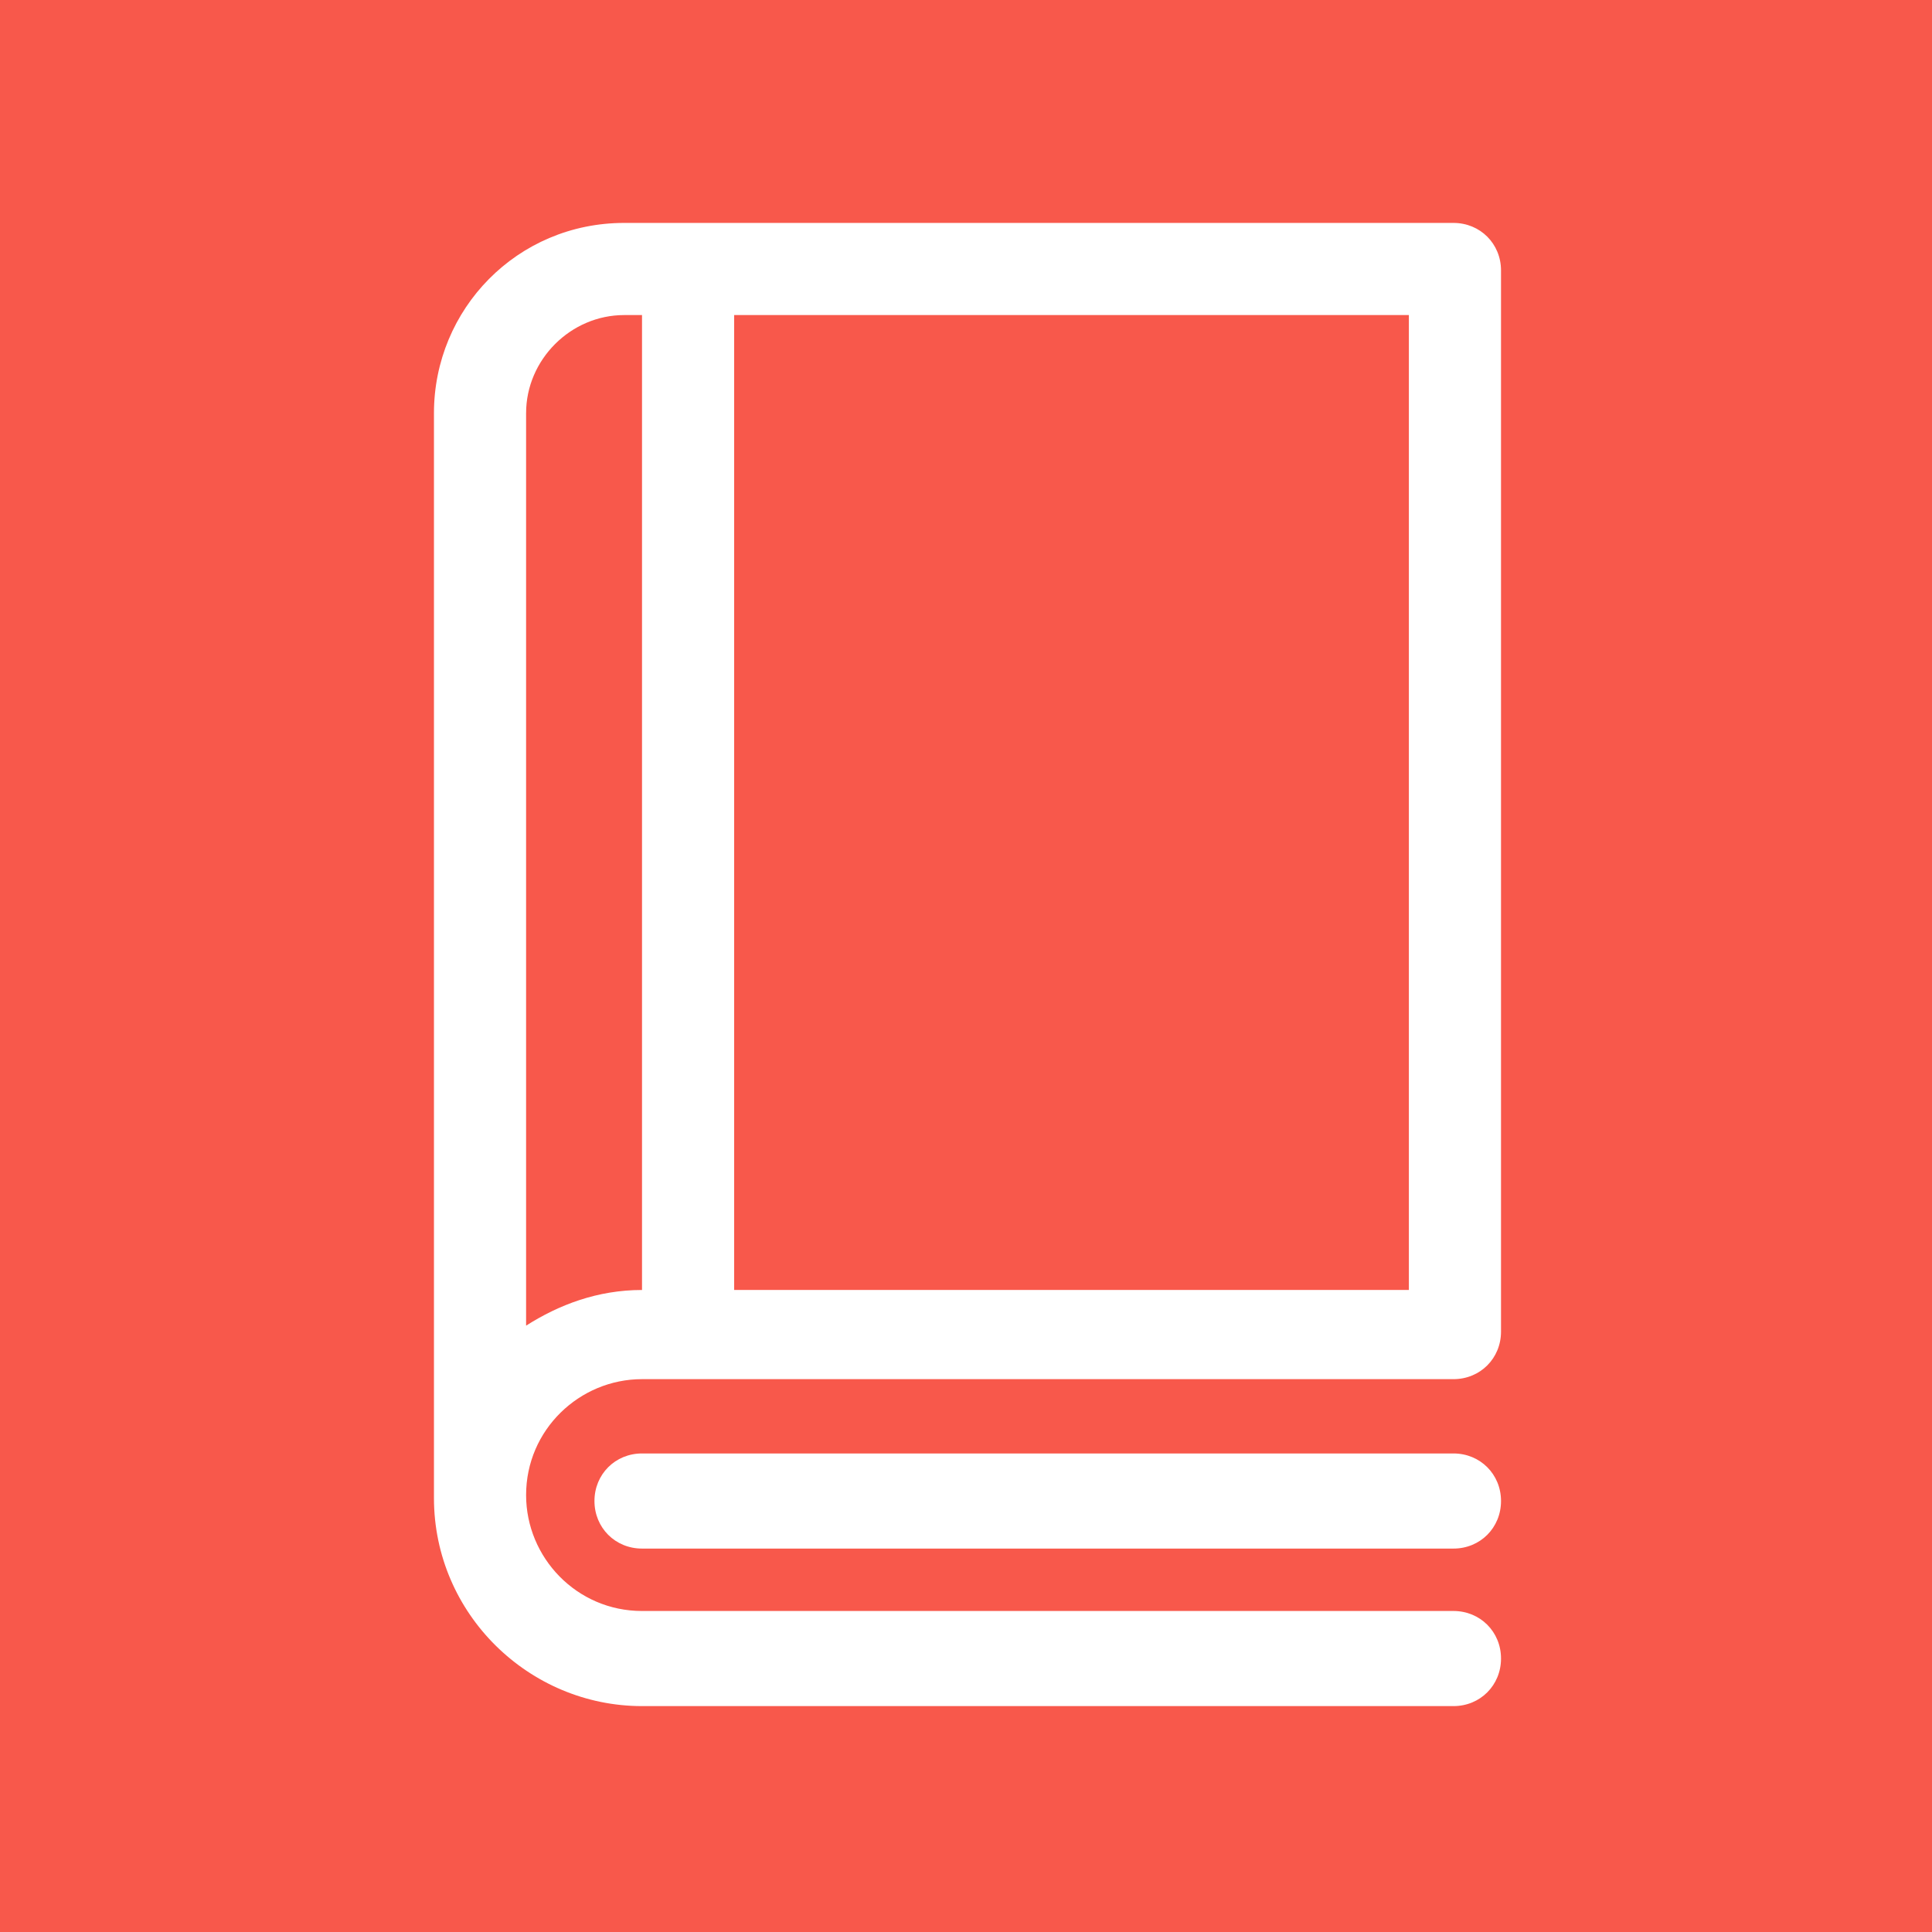 <?xml version="1.0" encoding="utf-8"?>
<!-- Generator: Adobe Illustrator 24.1.2, SVG Export Plug-In . SVG Version: 6.00 Build 0)  -->
<svg version="1.1" id="Layer_1" xmlns="http://www.w3.org/2000/svg" xmlns:xlink="http://www.w3.org/1999/xlink" x="0px" y="0px"
	 viewBox="0 0 65 65" style="enable-background:new 0 0 65 65;" xml:space="preserve">
<style type="text/css">
	.st0{display:none;}
	.st1{display:inline;}
	.st2{fill:#FFFFFF;}
	.st3{fill:#F8584B;}
</style>
<g id="Layer_2_1_" class="st0">
	<g class="st1">
		<g>
			<g>
				<path class="st2" d="M28.3,46c-2,0-3.5,1.6-3.5,3.5s1.6,3.5,3.5,3.5s3.5-1.6,3.5-3.5S30.2,46,28.3,46z M28.3,51.2
					c-0.9,0-1.6-0.7-1.6-1.6c0-0.9,0.7-1.6,1.6-1.6s1.6,0.7,1.6,1.6C29.8,50.5,29.1,51.2,28.3,51.2z"/>
			</g>
		</g>
		<g>
			<g>
				<path class="st2" d="M40.7,46c-2,0-3.5,1.6-3.5,3.5s1.6,3.5,3.5,3.5s3.5-1.6,3.5-3.5S42.6,46,40.7,46z M40.7,51.2
					c-0.9,0-1.6-0.7-1.6-1.6c0-0.9,0.7-1.6,1.6-1.6c0.9,0,1.6,0.7,1.6,1.6C42.2,50.5,41.5,51.2,40.7,51.2z"/>
			</g>
		</g>
		<g>
			<g>
				<path class="st2" d="M41.5,27.4H27.4c-0.5,0-1,0.4-1,1s0.4,1,1,1h14.2c0.5,0,1-0.4,1-1C42.5,27.8,42.1,27.4,41.5,27.4z"/>
			</g>
		</g>
		<g>
			<g>
				<path class="st2" d="M40.8,32.5H28.1c-0.5,0-1,0.4-1,1s0.4,1,1,1h12.6c0.5,0,1-0.4,1-1C41.8,33,41.3,32.5,40.8,32.5z"/>
			</g>
		</g>
		<g>
			<g>
				<path class="st2" d="M51.2,23c-0.4-0.5-0.9-0.7-1.5-0.7H18.9l-0.6-3c-0.1-0.6-0.6-1.2-1.1-1.4L12.9,16c-0.5-0.2-1.1,0-1.3,0.5
					s0,1.1,0.5,1.3l4.3,1.9l4.8,23.2c0.2,0.9,1,1.6,1.9,1.6h23.7c0.5,0,1-0.4,1-1c0-0.5-0.4-1-1-1H23l-0.6-2.8h24.5
					c0.9,0,1.7-0.7,1.9-1.6l2.8-13.4C51.7,24.1,51.6,23.5,51.2,23z M46.9,37.7H22l-2.8-13.4h30.4L46.9,37.7z"/>
			</g>
		</g>
	</g>
</g>
<g id="Layer_3" class="st0">
	<g class="st1">
		<path class="st2" d="M47.2,10.1h-25c-3.2,0-5.8,2.6-5.8,5.8v32.7c0,3.5,2.8,6.3,6.3,6.3h24.5c0.8,0,1.4-0.6,1.4-1.4
			s-0.6-1.4-1.4-1.4H22.7c-1.9,0-3.5-1.6-3.5-3.5s1.6-3.5,3.5-3.5h24.5c0.8,0,1.4-0.6,1.4-1.4V11.5C48.6,10.8,47.9,10.1,47.2,10.1z
			 M45.8,42.3H25.5V12.9h20.3V42.3z M19.2,43.3V15.9c0-1.6,1.3-3,3-3h0.5v29.3C21.4,42.3,20.2,42.7,19.2,43.3z"/>
		<path class="st2" d="M47.2,47.2H22.7c-0.8,0-1.4,0.6-1.4,1.4c0,0.8,0.6,1.4,1.4,1.4h24.5c0.8,0,1.4-0.6,1.4-1.4
			C48.6,47.8,47.9,47.2,47.2,47.2z"/>
	</g>
</g>
<rect class="st3" width="65" height="65"/>
<g>
	<path class="st2" d="M48.9,7.5H21c-3.6,0-6.4,2.9-6.4,6.4v36.5c0,3.9,3.2,7,7,7h27.3c0.9,0,1.6-0.7,1.6-1.6s-0.7-1.6-1.6-1.6H21.6
		c-2.2,0-3.9-1.8-3.9-3.9c0-2.2,1.8-3.9,3.9-3.9h27.3c0.9,0,1.6-0.7,1.6-1.6V9.1C50.5,8.2,49.8,7.5,48.9,7.5z M47.3,43.4H24.7V10.6
		h22.7V43.4z M17.7,44.6V13.9c0-1.8,1.5-3.3,3.3-3.3h0.6v32.8C20.1,43.4,18.8,43.9,17.7,44.6z"/>
	<path class="st2" d="M48.9,48.9H21.6c-0.9,0-1.6,0.7-1.6,1.6s0.7,1.6,1.6,1.6h27.3c0.9,0,1.6-0.7,1.6-1.6S49.8,48.9,48.9,48.9z"/>
</g>
<g>
	<g>
		<g>
			<path class="st2" d="M93.7,51.1c-2.6,0-4.8,2.1-4.8,4.8s2.1,4.8,4.8,4.8s4.8-2.1,4.8-4.8C98.5,53.3,96.3,51.1,93.7,51.1z
				 M93.7,58c-1.2,0-2.1-0.9-2.1-2.1c0-1.2,0.9-2.1,2.1-2.1c1.2,0,2.1,0.9,2.1,2.1C95.8,57,94.9,58,93.7,58z"/>
		</g>
	</g>
	<g>
		<g>
			<path class="st2" d="M110.4,51.1c-2.6,0-4.8,2.1-4.8,4.8s2.1,4.8,4.8,4.8s4.8-2.1,4.8-4.8C115.1,53.3,113,51.1,110.4,51.1z
				 M110.4,58c-1.2,0-2.1-0.9-2.1-2.1c0-1.2,0.9-2.1,2.1-2.1c1.2,0,2.1,0.9,2.1,2.1C112.5,57,111.5,58,110.4,58z"/>
		</g>
	</g>
	<g>
		<g>
			<path class="st2" d="M111.6,26.1h-19c-0.7,0-1.3,0.6-1.3,1.3c0,0.7,0.6,1.3,1.3,1.3h19c0.7,0,1.3-0.6,1.3-1.3
				C112.9,26.7,112.3,26.1,111.6,26.1z"/>
		</g>
	</g>
	<g>
		<g>
			<path class="st2" d="M110.5,33H93.6c-0.7,0-1.3,0.6-1.3,1.3c0,0.7,0.6,1.3,1.3,1.3h16.9c0.7,0,1.3-0.6,1.3-1.3
				C111.8,33.6,111.3,33,110.5,33z"/>
		</g>
	</g>
	<g>
		<g>
			<path class="st2" d="M124.5,20.2c-0.5-0.6-1.3-1-2.1-1H81.1l-0.8-4.1c-0.2-0.8-0.8-1.6-1.5-1.9l-5.8-2.5c-0.7-0.3-1.5,0-1.7,0.7
				c-0.3,0.7,0,1.5,0.7,1.7l5.8,2.5l6.4,31.2c0.3,1.2,1.3,2.1,2.6,2.1h31.8c0.7,0,1.3-0.6,1.3-1.3s-0.6-1.3-1.3-1.3H86.7l-0.8-3.8
				h32.8c1.3,0,2.3-0.9,2.6-2.1l3.7-18C125.2,21.6,125,20.8,124.5,20.2z M118.7,39.9H85.4l-3.7-18l40.8,0L118.7,39.9z"/>
		</g>
	</g>
</g>
</svg>
